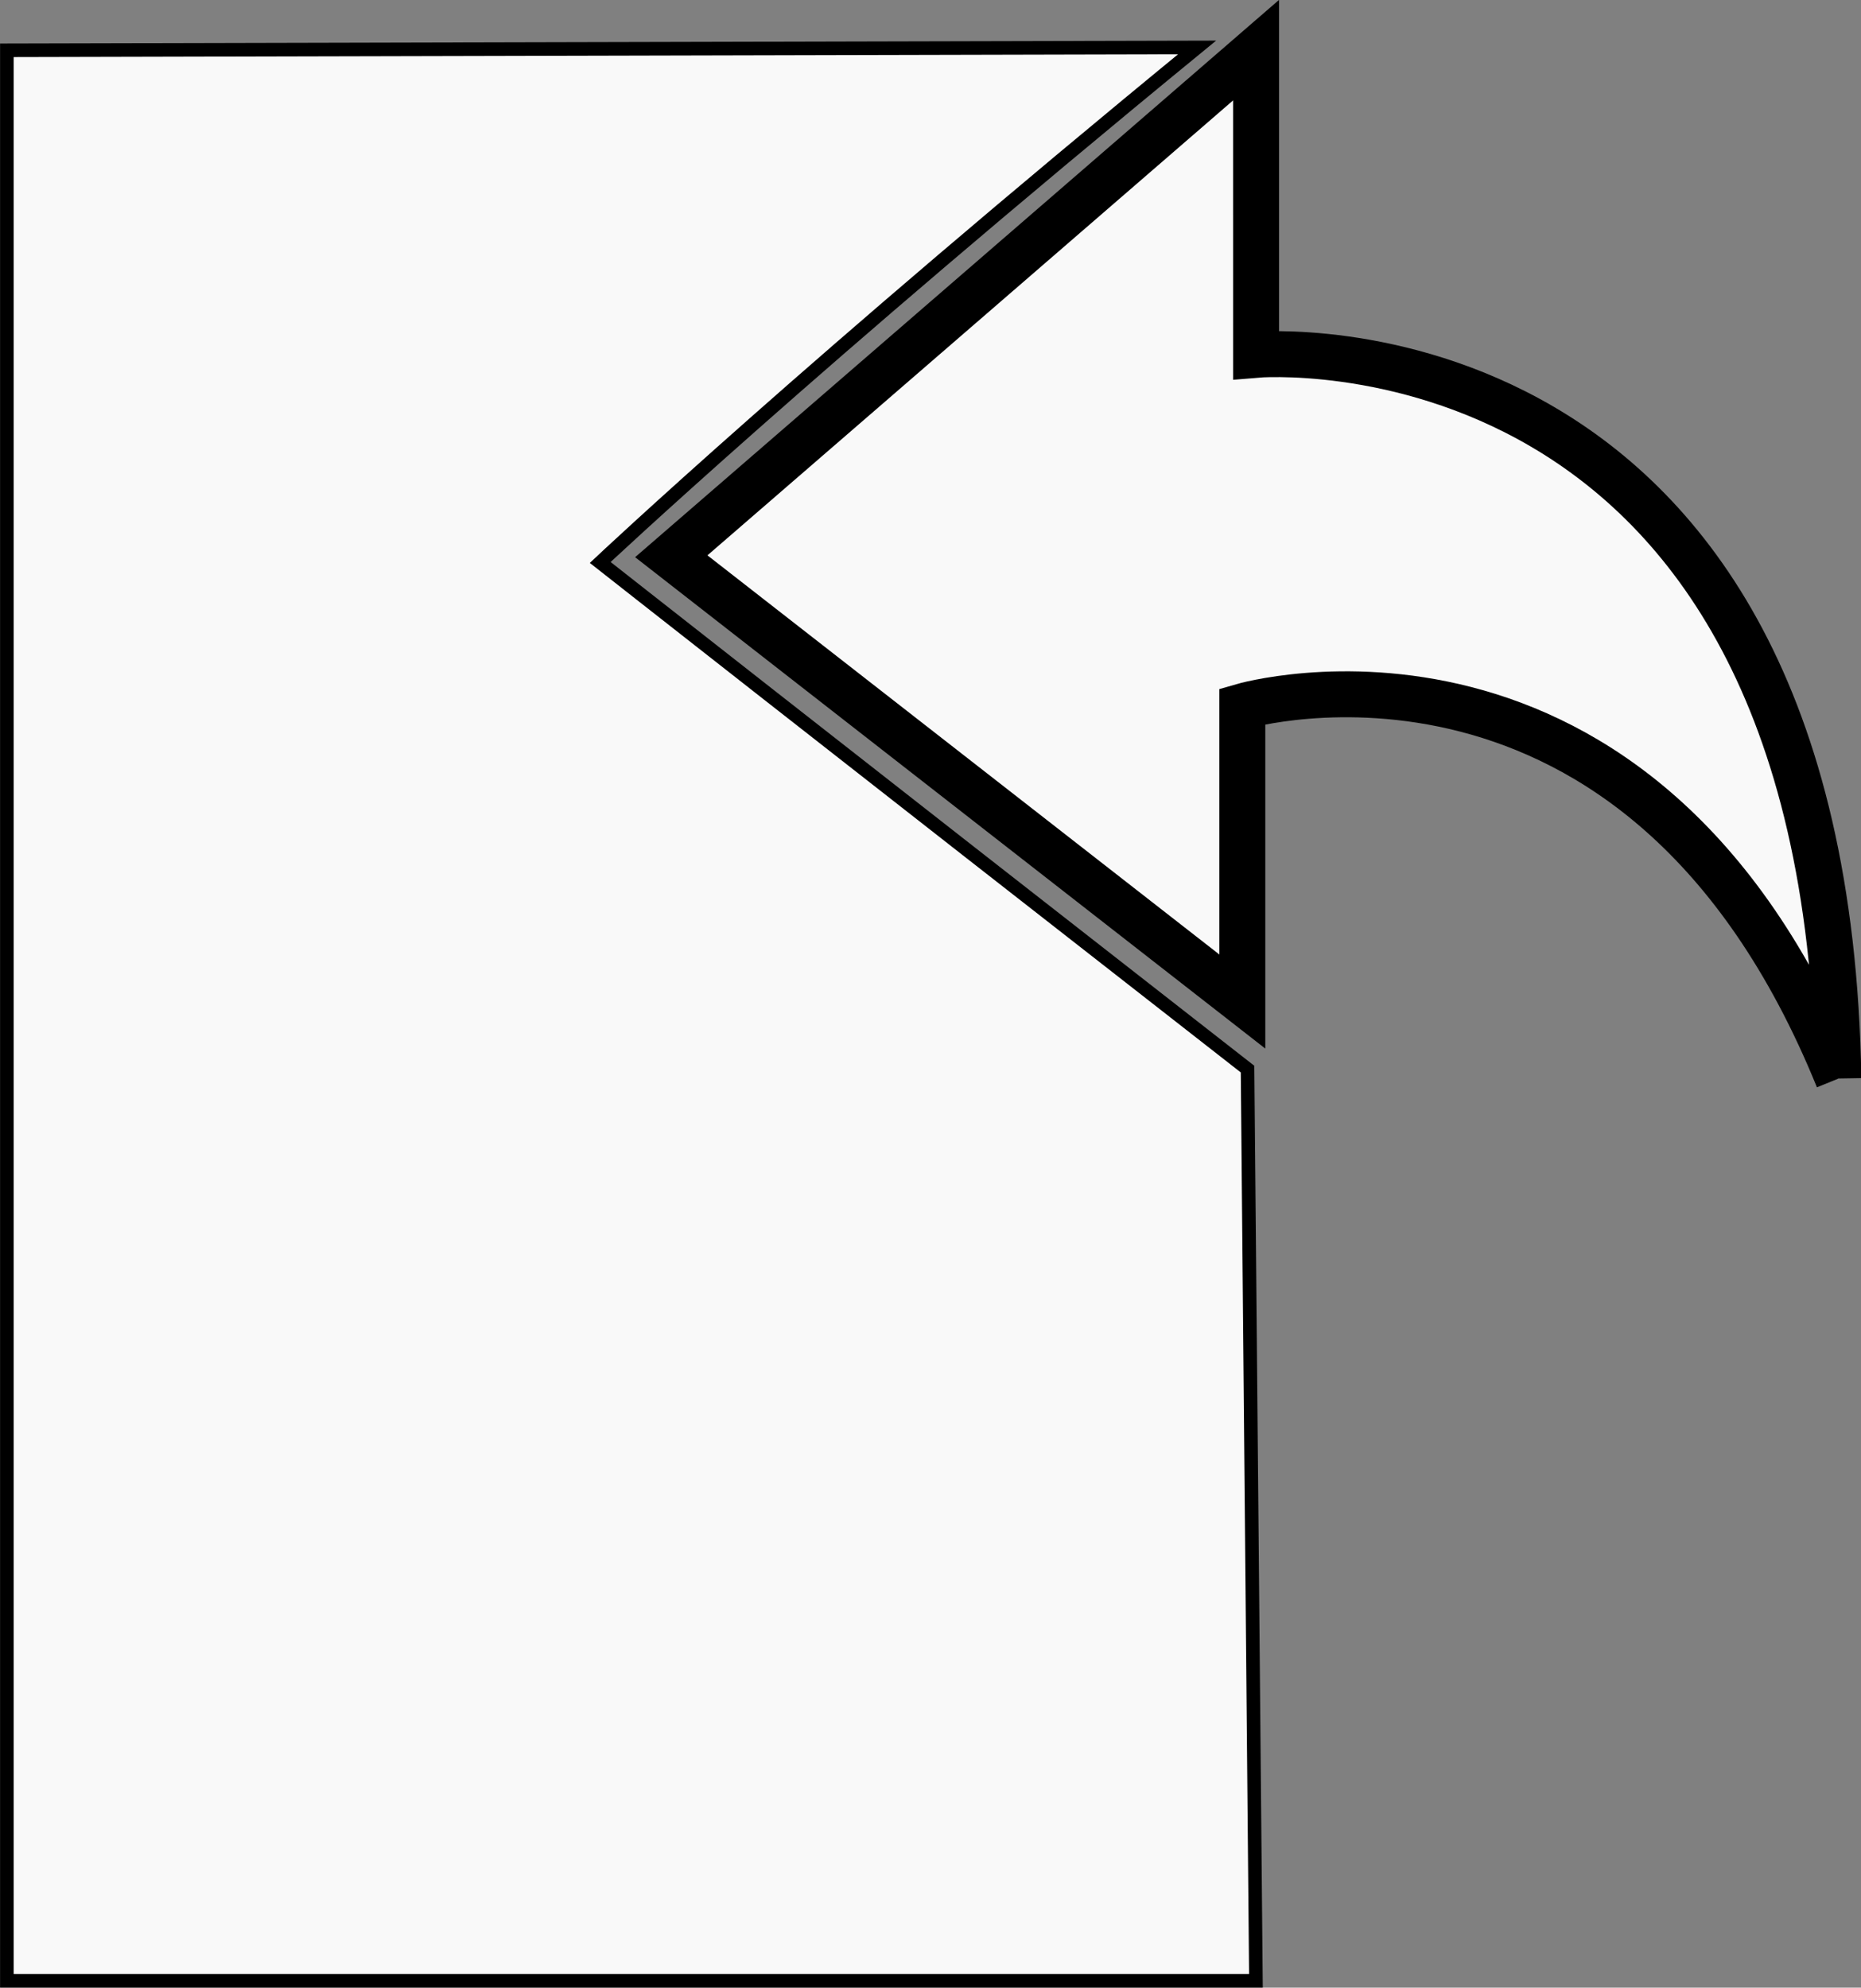 <?xml version="1.0" encoding="UTF-8" standalone="no"?>
<!-- Created with Inkscape (http://www.inkscape.org/) -->

<svg
   xmlns:dc="http://purl.org/dc/elements/1.1/"
   xmlns:cc="http://creativecommons.org/ns#"
   xmlns:rdf="http://www.w3.org/1999/02/22-rdf-syntax-ns#"
   xmlns:svg="http://www.w3.org/2000/svg"
   xmlns="http://www.w3.org/2000/svg"
   xmlns:sodipodi="http://sodipodi.sourceforge.net/DTD/sodipodi-0.dtd"
   xmlns:inkscape="http://www.inkscape.org/namespaces/inkscape"
   width="11.103mm"
   height="11.856mm"
   viewBox="0 0 11.103 11.856"
   version="1.1"
   id="svg8"
   inkscape:version="0.92.2 (5c3e80d, 2017-08-06)"
   sodipodi:docname="Import.svg"
   style="enable-background:new">
  <rect x="0" y="0" width="11.103" height="11.856" fill="#808080" stroke="none"/>
  <defs
     id="defs2" />
  <sodipodi:namedview
     id="base"
     pagecolor="#ffffff"
     bordercolor="#666666"
     borderopacity="1.0"
     inkscape:pageopacity="0.0"
     inkscape:pageshadow="2"
     inkscape:zoom="15.839192"
     inkscape:cx="3.3699605"
     inkscape:cy="28.376587"
     inkscape:document-units="mm"
     inkscape:current-layer="layer3"
     showgrid="false"
     inkscape:window-width="2160"
     inkscape:window-height="1330"
     inkscape:window-x="-12"
     inkscape:window-y="-12"
     inkscape:window-maximized="1" />
  <g
     inkscape:label="Ebene 1"
     inkscape:groupmode="layer"
     id="layer1"
     transform="translate(-97.053,-79.969)"
     style="opacity:1">
    <path
       style="opacity:1;fill:#ffffff;fill-opacity:0.95;stroke:#000000;stroke-width:0.081;stroke-miterlimit:4;stroke-dasharray:none;stroke-dashoffset:0;stroke-opacity:1"
       d="m 97.094,80.269 7.101,-0.017 c -2.297,1.882 -3.561,3.072 -3.561,3.072 0,0 1.372,1.079 3.862,3.022 l 0.05,5.438 h -7.452 z"
       id="rect10"
       inkscape:connector-curvature="0" />
  </g>
  <g
     inkscape:groupmode="layer"
     id="layer2"
     inkscape:label="Ebene 2"
     transform="translate(-97.053,-79.969)" />
  <g
     inkscape:groupmode="layer"
     id="layer3"
     inkscape:label="Ebene 3"
     transform="translate(-97.053,-79.969)">
    <path
       style="fill:#ffffff;fill-opacity:0.95;stroke:#000000;stroke-width:0.274;stroke-linecap:butt;stroke-linejoin:miter;stroke-miterlimit:4;stroke-dasharray:none;stroke-opacity:1"
       d="m 108.02,86.403 c -1.184,-2.913 -3.555,-2.221 -3.555,-2.221 v 1.761 l -3.407,-2.656 3.489,-3.019 3e-5,1.817 c 0,0 3.399,-0.293 3.474,4.317"
       id="path827"
       inkscape:connector-curvature="0"
       sodipodi:nodetypes="ccccccc" />
  </g>
</svg>
